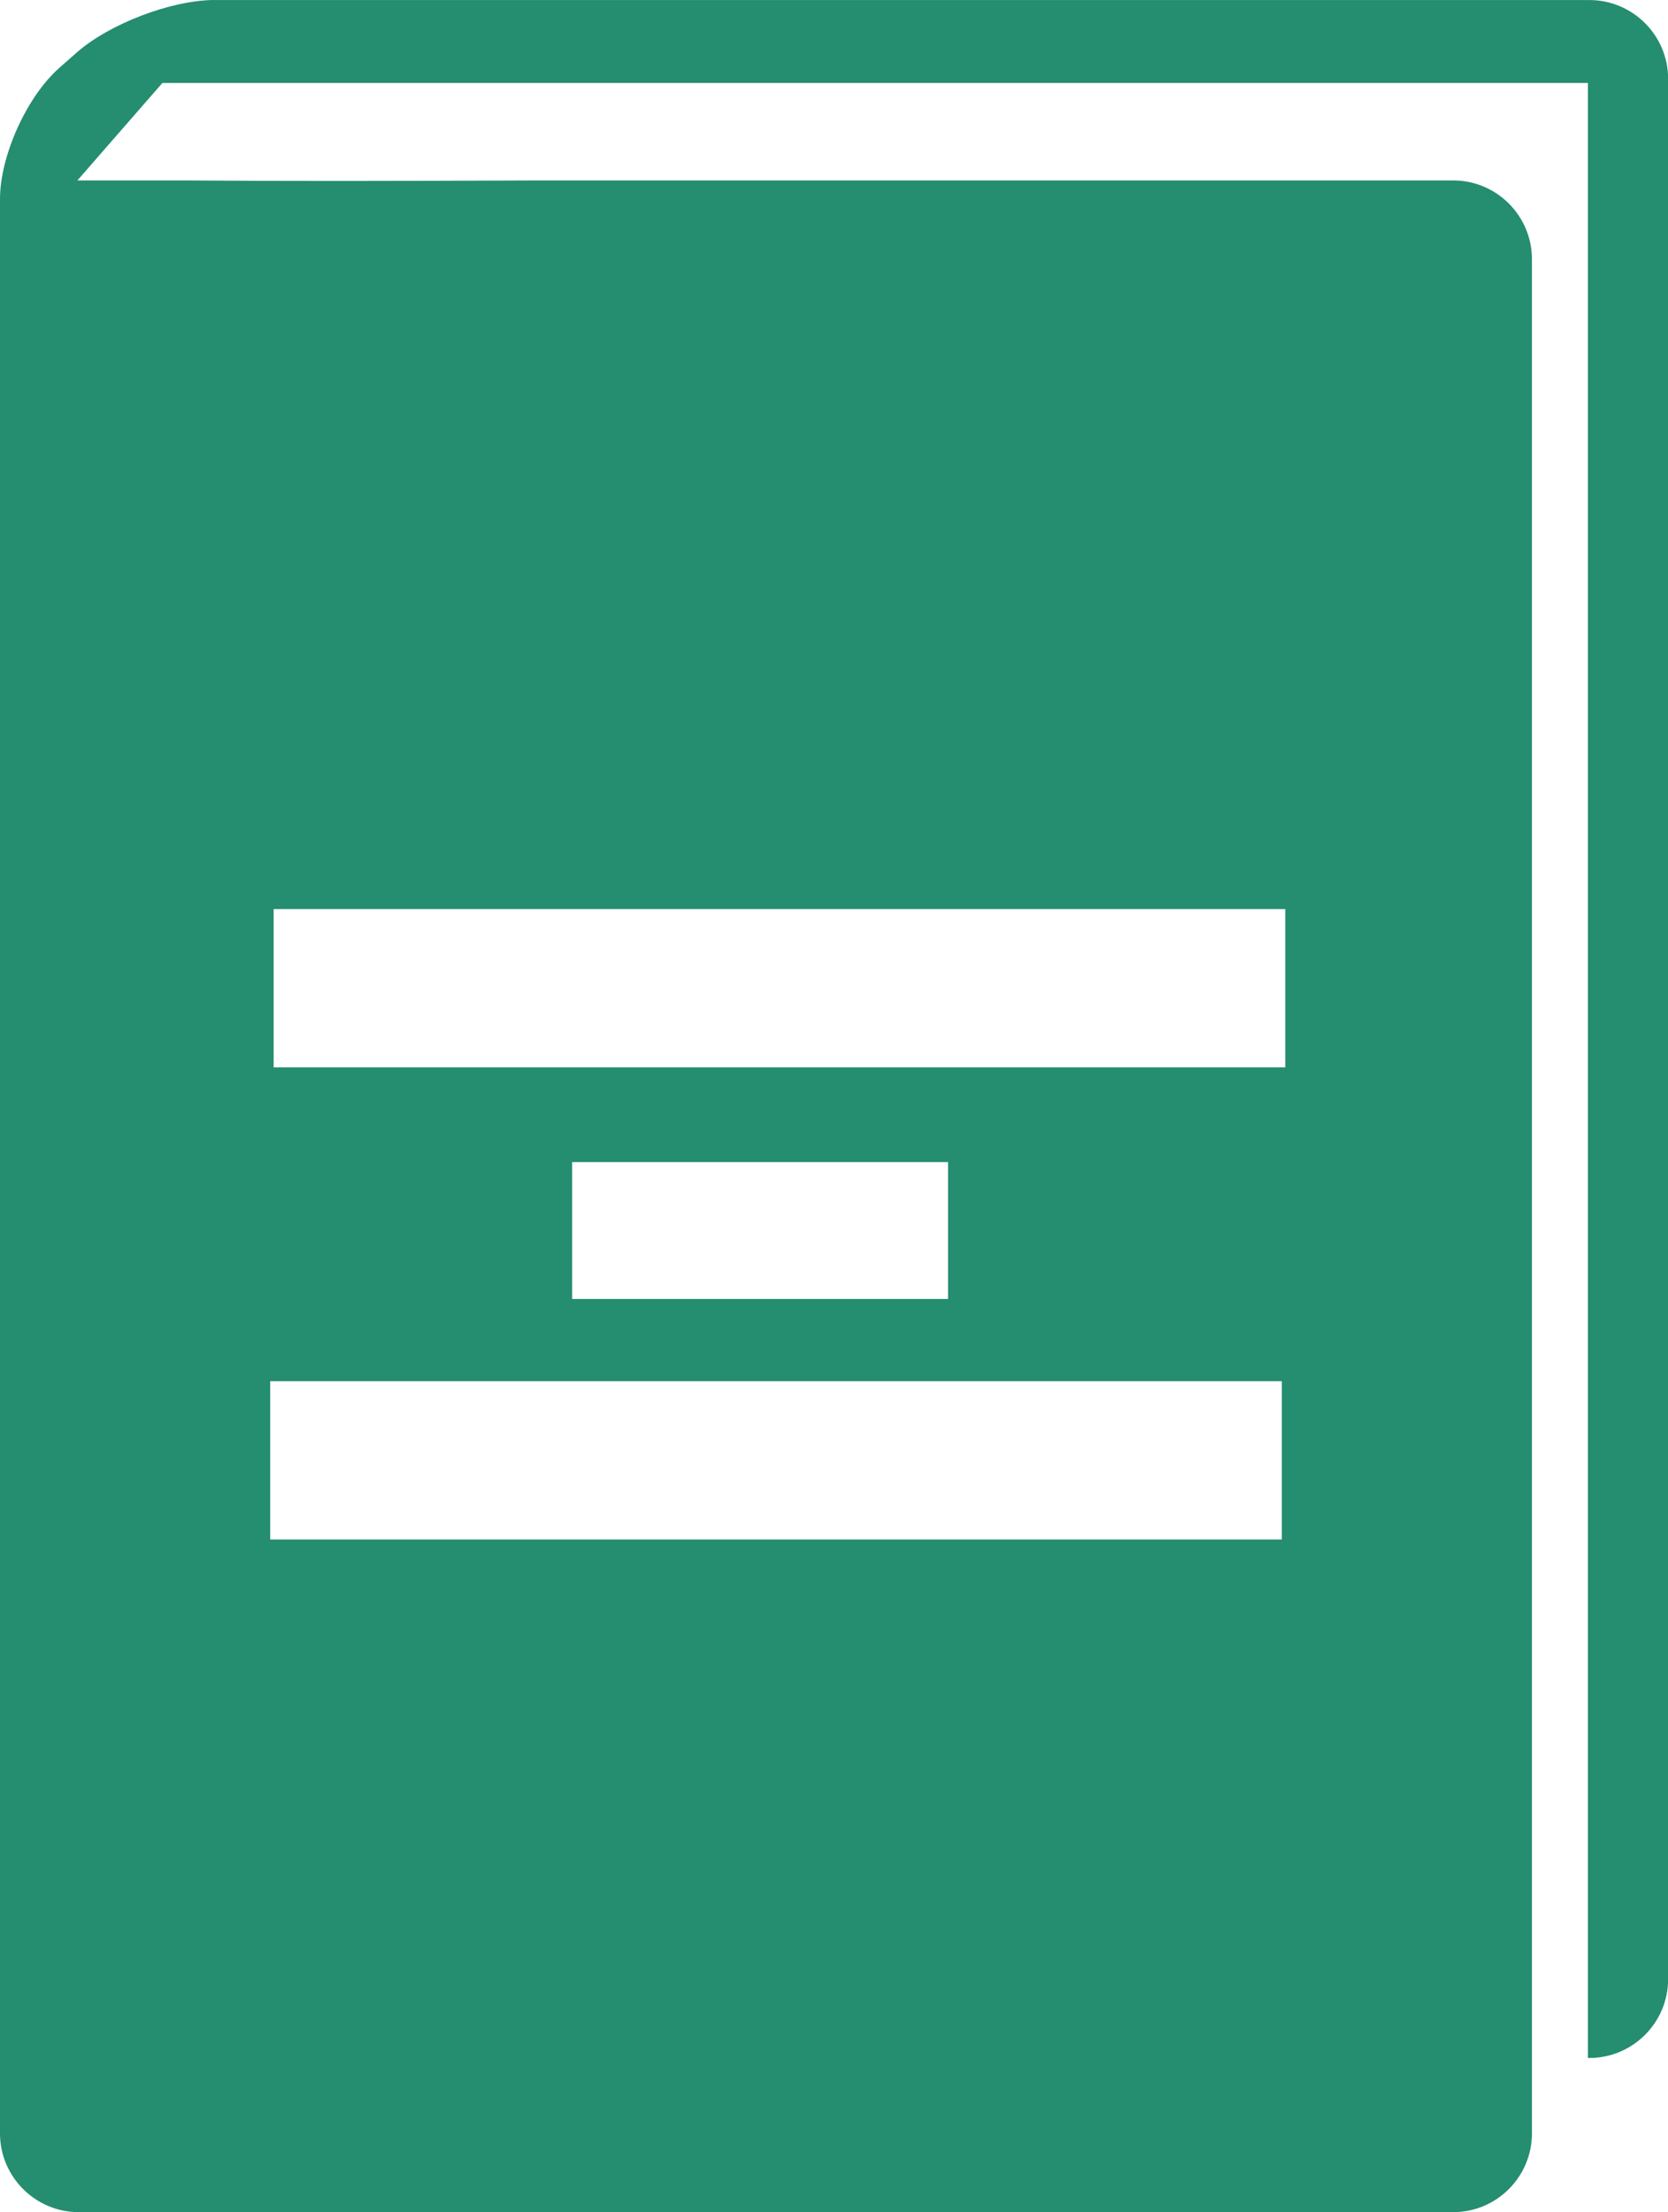<?xml version="1.0" encoding="UTF-8" standalone="no"?>
<!-- Generator: Adobe Illustrator 15.1.0, SVG Export Plug-In . SVG Version: 6.00 Build 0)  -->
<svg id="Layer_1" xmlns:rdf="http://www.w3.org/1999/02/22-rdf-syntax-ns#" xmlns="http://www.w3.org/2000/svg" enable-background="new 0 0 75.433 100" xml:space="preserve" viewBox="0 0 75.433 100" version="1.1" y="0px" x="0px" xmlns:cc="http://creativecommons.org/ns#" xmlns:dc="http://purl.org/dc/elements/1.1/"><path id="path3" d="M8.431,8.148" fill="#010101"/><path id="path5" fill="#258d70" d="M9.719,0c-1.964,0-4.776,1.077-6.25,2.375l-0.781,0.688c-1.475,1.3-2.688,3.974-2.688,5.938v2.719,0.593,84.126c0,1.964,1.599,3.562,3.562,3.562h62.156c1.967,0,3.562-1.598,3.562-3.562v-84.719c0-1.965-1.595-3.563-3.562-3.563h-41.531c-6.597,0.027-11.239,0.035-15.75,0h-4.875c-0.026,0-0.036-0.002-0.062,0l3.844-4.406h11.468,53v89.281h0.063c1.963,0,3.563-1.598,3.563-3.562v-85.906c0-1.966-1.599-3.562-3.563-3.562h-49.5-7.125-5.531zm2.656,41.094h45.75v7.156h-45.75v-7.156zm13.5,11.437h17v6.188h-17v-6.188zm-13.656,9.907h45.75v7.156h-45.75v-7.156z"/></svg>
